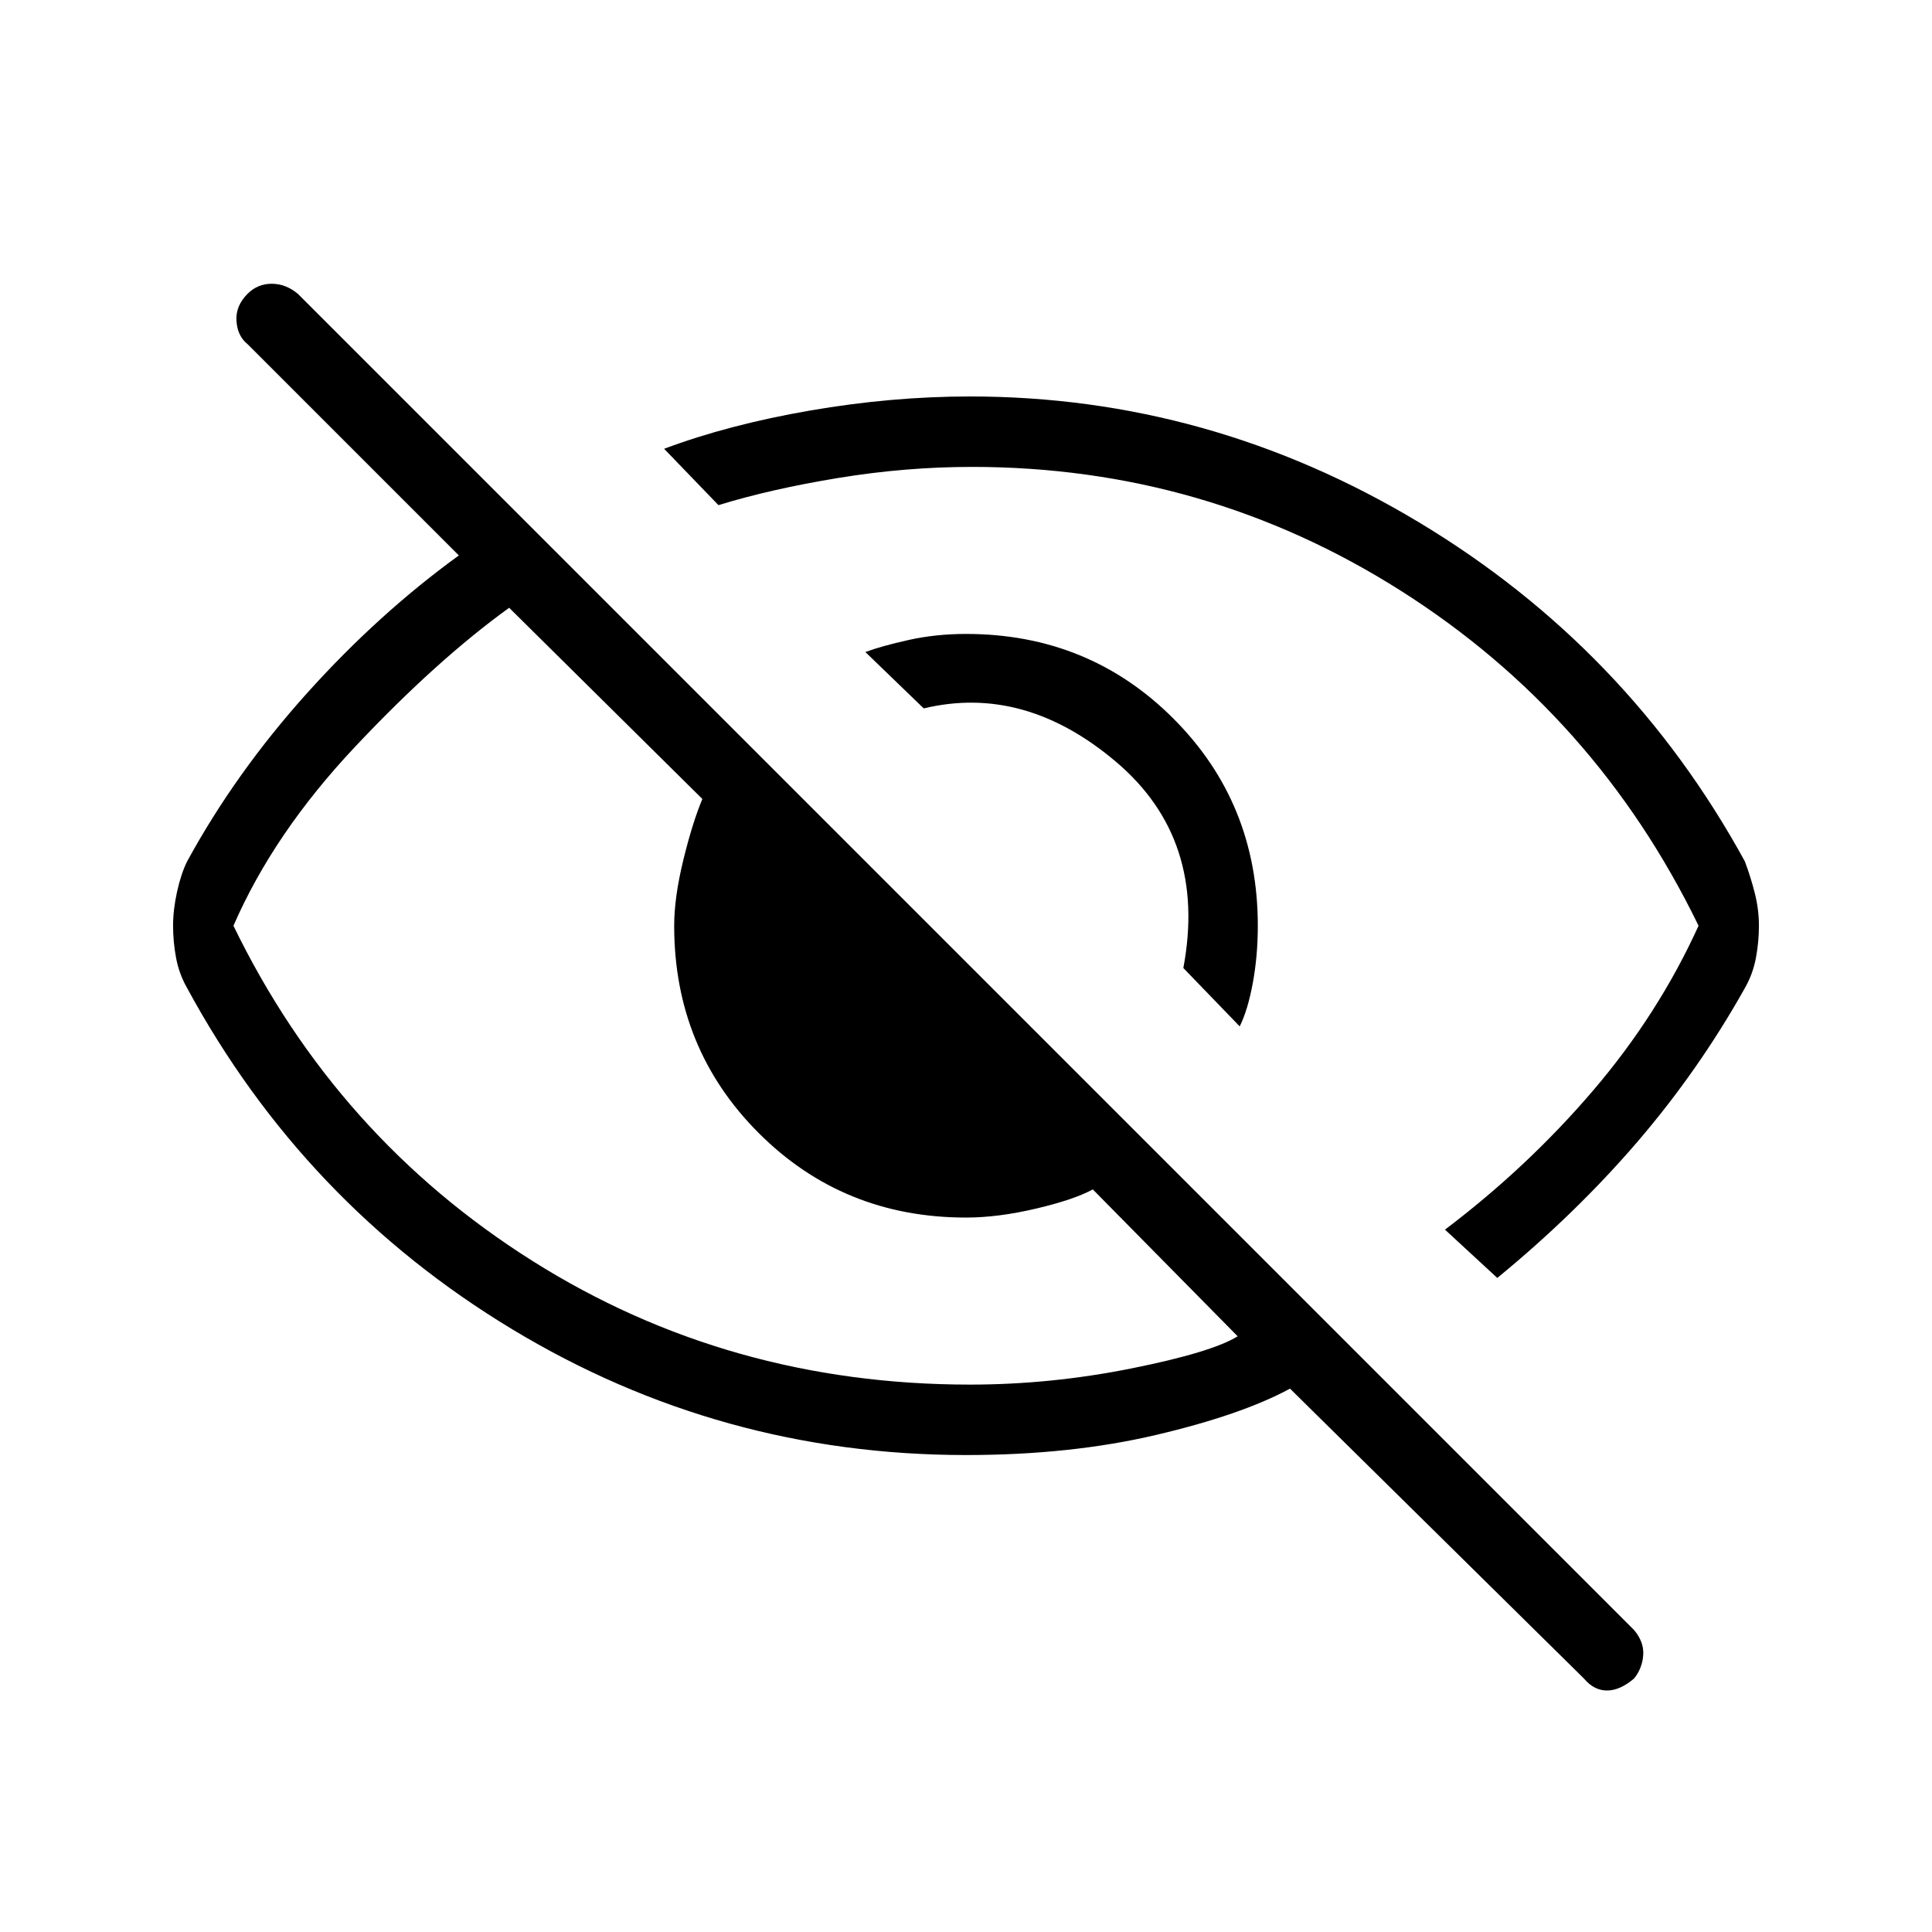 <svg xmlns="http://www.w3.org/2000/svg" height="48" width="48"><path d="m30.8 25.5-1.4-1.45q.6-3.2-1.675-5.125Q25.45 17 22.95 17.6l-1.45-1.4q.4-.15 1.075-.3.675-.15 1.425-.15 3.05 0 5.15 2.1 2.1 2.1 2.1 5.15 0 .75-.125 1.425T30.8 25.5Zm6.4 6.25-1.3-1.2q2.05-1.55 3.675-3.45Q41.2 25.2 42.2 23q-2.55-5.25-7.4-8.325Q29.95 11.6 24.15 11.6q-1.65 0-3.325.275-1.675.275-2.975.675l-1.35-1.4q1.6-.6 3.625-.95t3.975-.35q5.95 0 11.15 3.125t8.1 8.425q.15.4.25.8t.1.8q0 .4-.075.8t-.275.75q-1.15 2.05-2.675 3.825Q39.15 30.15 37.2 31.75Zm2.15 9.95-7.3-7.2q-1.2.65-3.325 1.15-2.125.5-4.725.5-6.1 0-11.275-3.125Q7.55 29.9 4.65 24.55q-.2-.35-.275-.75-.075-.4-.075-.8t.1-.85q.1-.45.25-.75 1.2-2.2 2.975-4.175Q9.4 15.25 11.4 13.8L6.15 8.55q-.25-.2-.275-.575Q5.85 7.6 6.15 7.3q.25-.25.6-.25t.65.25l33.2 33.2q.25.3.225.625-.025.325-.225.575-.35.3-.675.3-.325 0-.575-.3Zm-26.7-26.6q-1.8 1.3-3.825 3.45Q6.8 20.7 5.8 23q2.55 5.25 7.425 8.325Q18.1 34.4 24.1 34.4q2 0 4-.4t2.65-.8l-3.6-3.65q-.45.25-1.4.475-.95.225-1.75.225-3.05 0-5.15-2.1-2.1-2.1-2.1-5.15 0-.7.225-1.625t.475-1.525Zm14.25 6.6Zm-5.15 2.6Z"/></svg>
